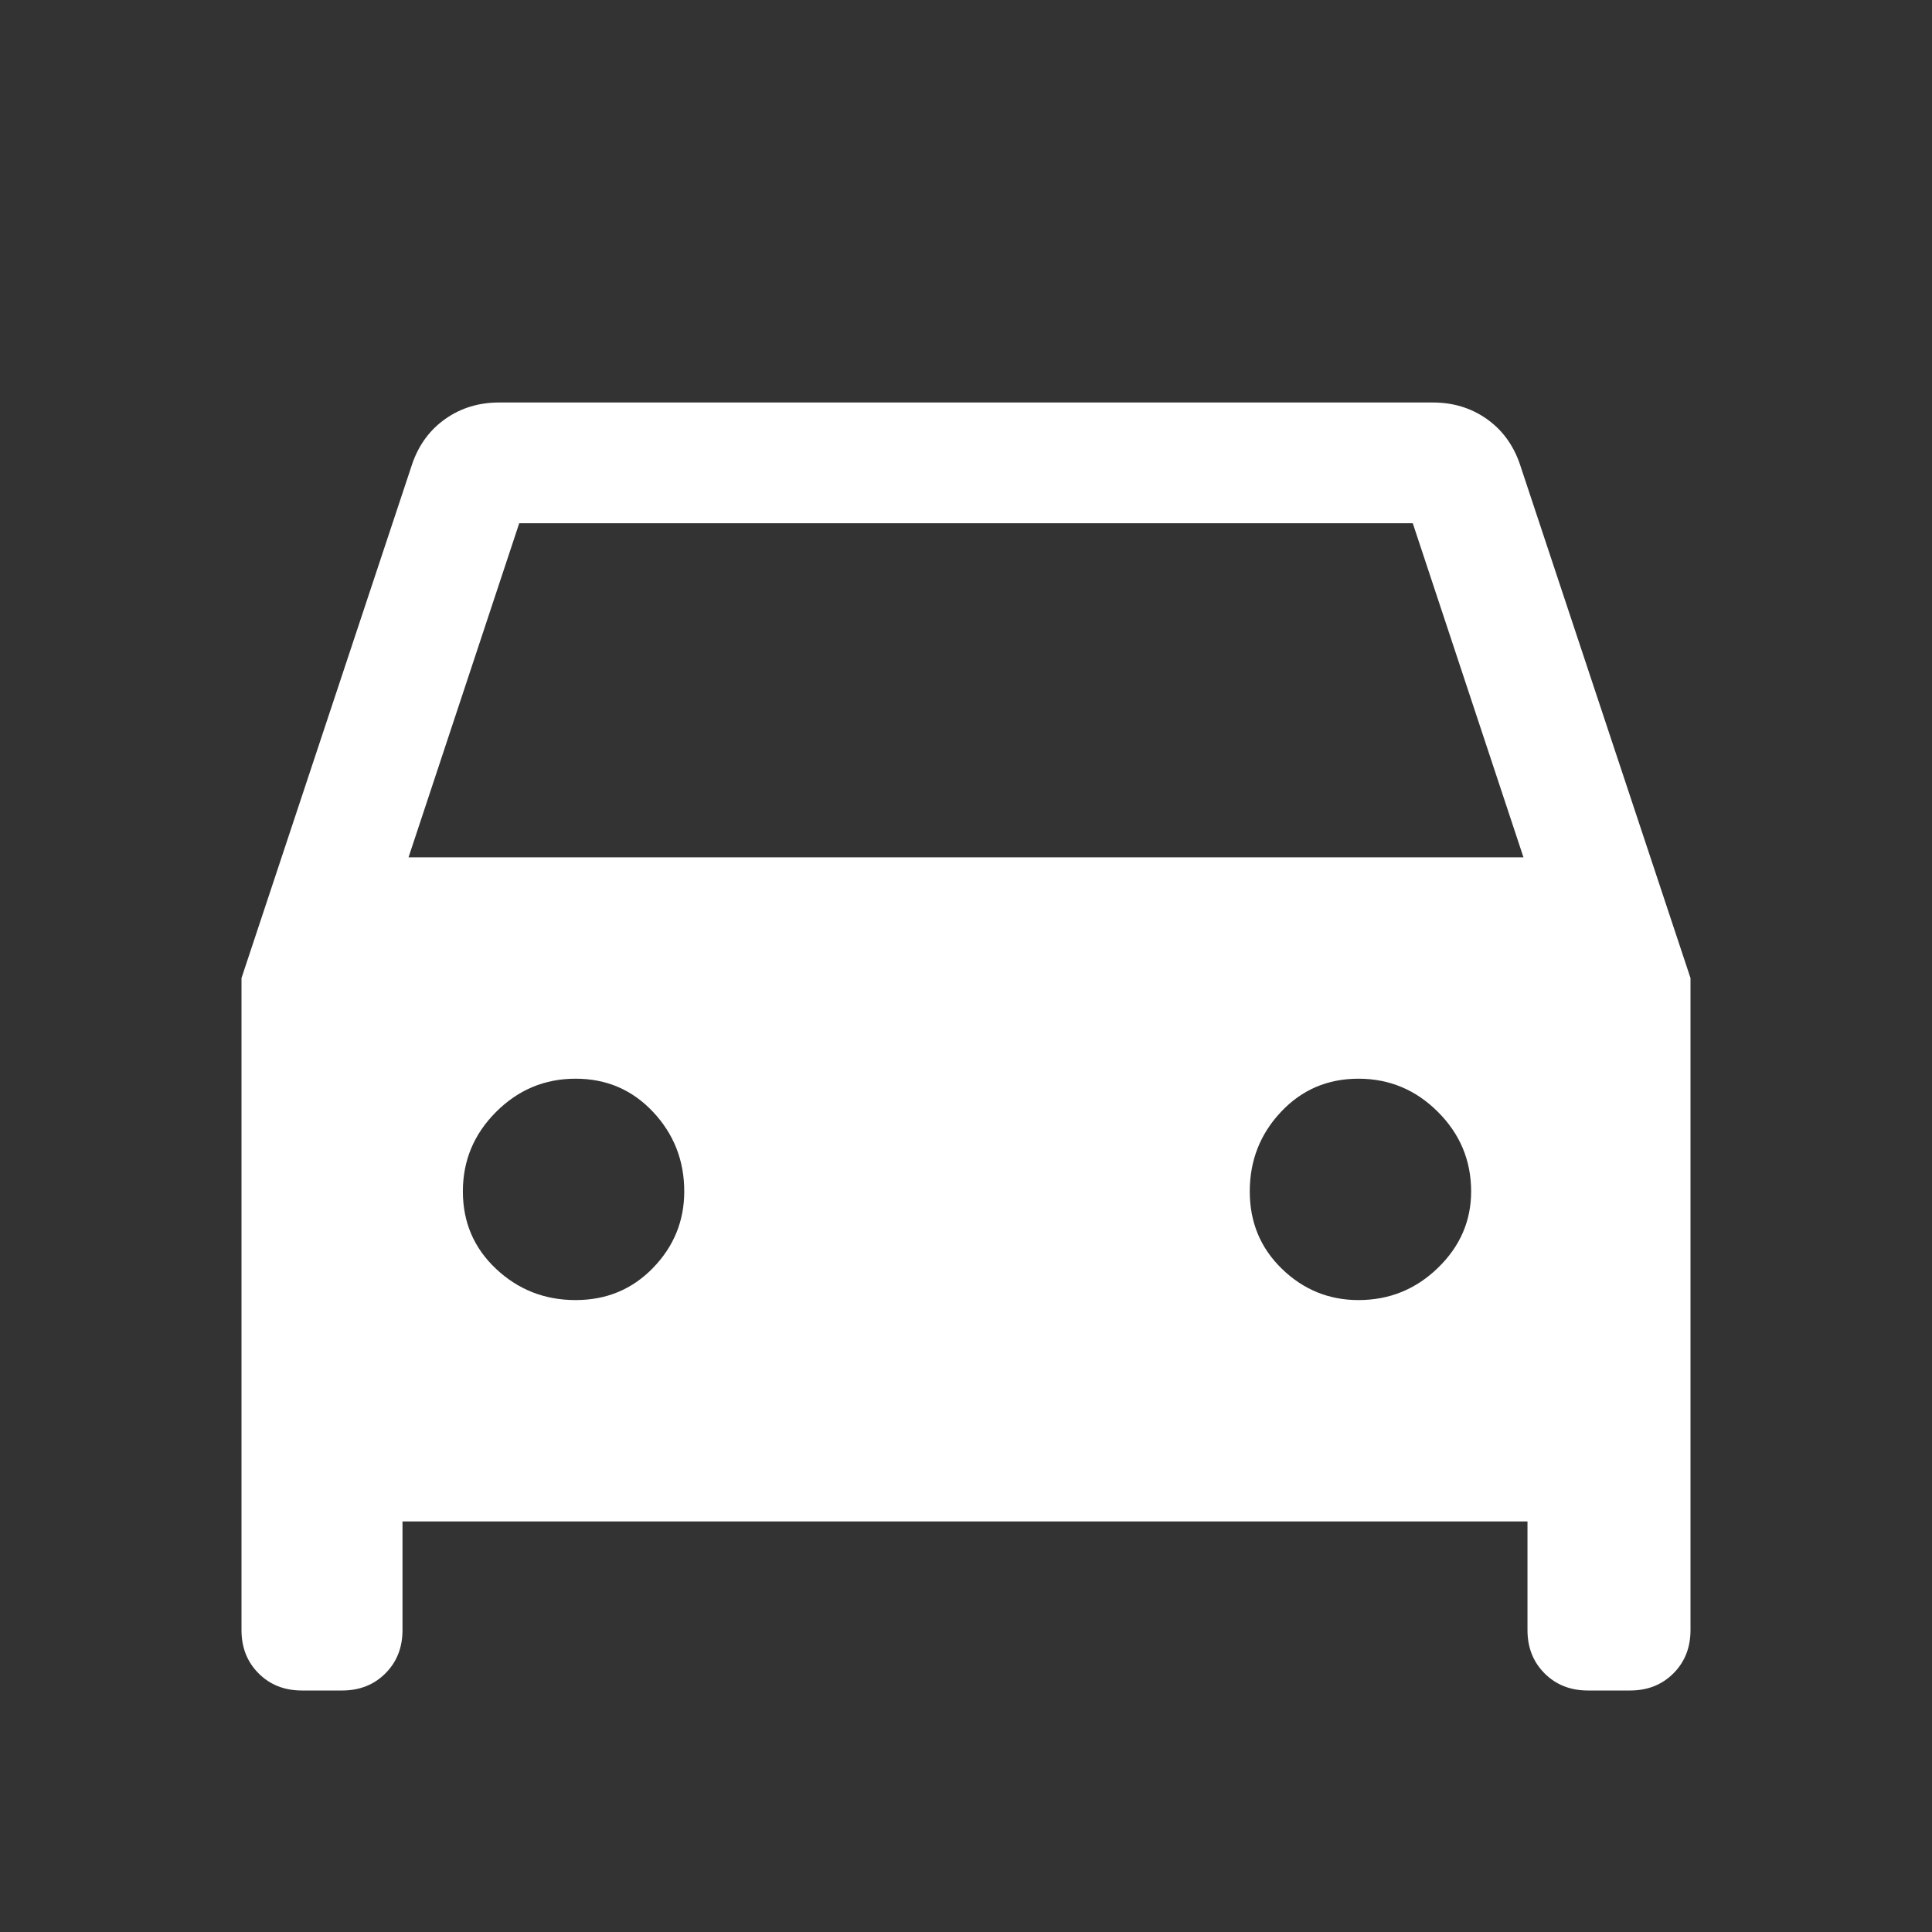<?xml version="1.0" encoding="UTF-8" standalone="no"?>
<svg
   height="48"
   width="48"
   version="1.1"
   id="svg4"
   sodipodi:docname="car.svg"
   inkscape:version="1.1.2 (b8e25be833, 2022-02-05)"
   xmlns:inkscape="http://www.inkscape.org/namespaces/inkscape"
   xmlns:sodipodi="http://sodipodi.sourceforge.net/DTD/sodipodi-0.dtd"
   xmlns="http://www.w3.org/2000/svg"
   xmlns:svg="http://www.w3.org/2000/svg">
  <rect width="100%" height="100%" fill="#333333" stroke="none"/>
  <defs
     id="defs8" />
  <sodipodi:namedview
     id="namedview6"
     pagecolor="#ffffff"
     bordercolor="#666666"
     borderopacity="1.0"
     inkscape:pageshadow="2"
     inkscape:pageopacity="0.0"
     inkscape:pagecheckerboard="0"
     showgrid="false"
     inkscape:zoom="13.458333"
     inkscape:cx="24"
     inkscape:cy="24"
     inkscape:window-width="1920"
     inkscape:window-height="1017"
     inkscape:window-x="-8"
     inkscape:window-y="-8"
     inkscape:window-maximized="1"
     inkscape:current-layer="svg4" />
  <path
     d="M10 37.8V40.5Q10 41.15 9.575 41.575Q9.15 42 8.5 42H7.5Q6.85 42 6.425 41.575Q6 41.15 6 40.5V24.3L10.25 11.5Q10.5 10.8 11.075 10.4Q11.65 10 12.4 10H35.6Q36.35 10 36.925 10.4Q37.5 10.8 37.75 11.5L42 24.3V40.5Q42 41.15 41.575 41.575Q41.15 42 40.5 42H39.45Q38.8 42 38.375 41.575Q37.95 41.15 37.95 40.5V37.8ZM10.15 21.3H37.85L35.1 13H12.9ZM14.3 32.3Q15.45 32.3 16.225 31.5Q17 30.7 17 29.6Q17 28.45 16.225 27.625Q15.45 26.8 14.3 26.8Q13.15 26.8 12.325 27.625Q11.5 28.45 11.5 29.6Q11.5 30.75 12.325 31.525Q13.15 32.3 14.3 32.3ZM33.75 32.3Q34.9 32.3 35.725 31.5Q36.55 30.7 36.55 29.6Q36.55 28.45 35.725 27.625Q34.9 26.8 33.75 26.8Q32.6 26.8 31.825 27.625Q31.05 28.45 31.05 29.6Q31.05 30.75 31.85 31.525Q32.65 32.3 33.75 32.3Z"
     id="path2"
     style="fill:#ffffff" />
</svg>
